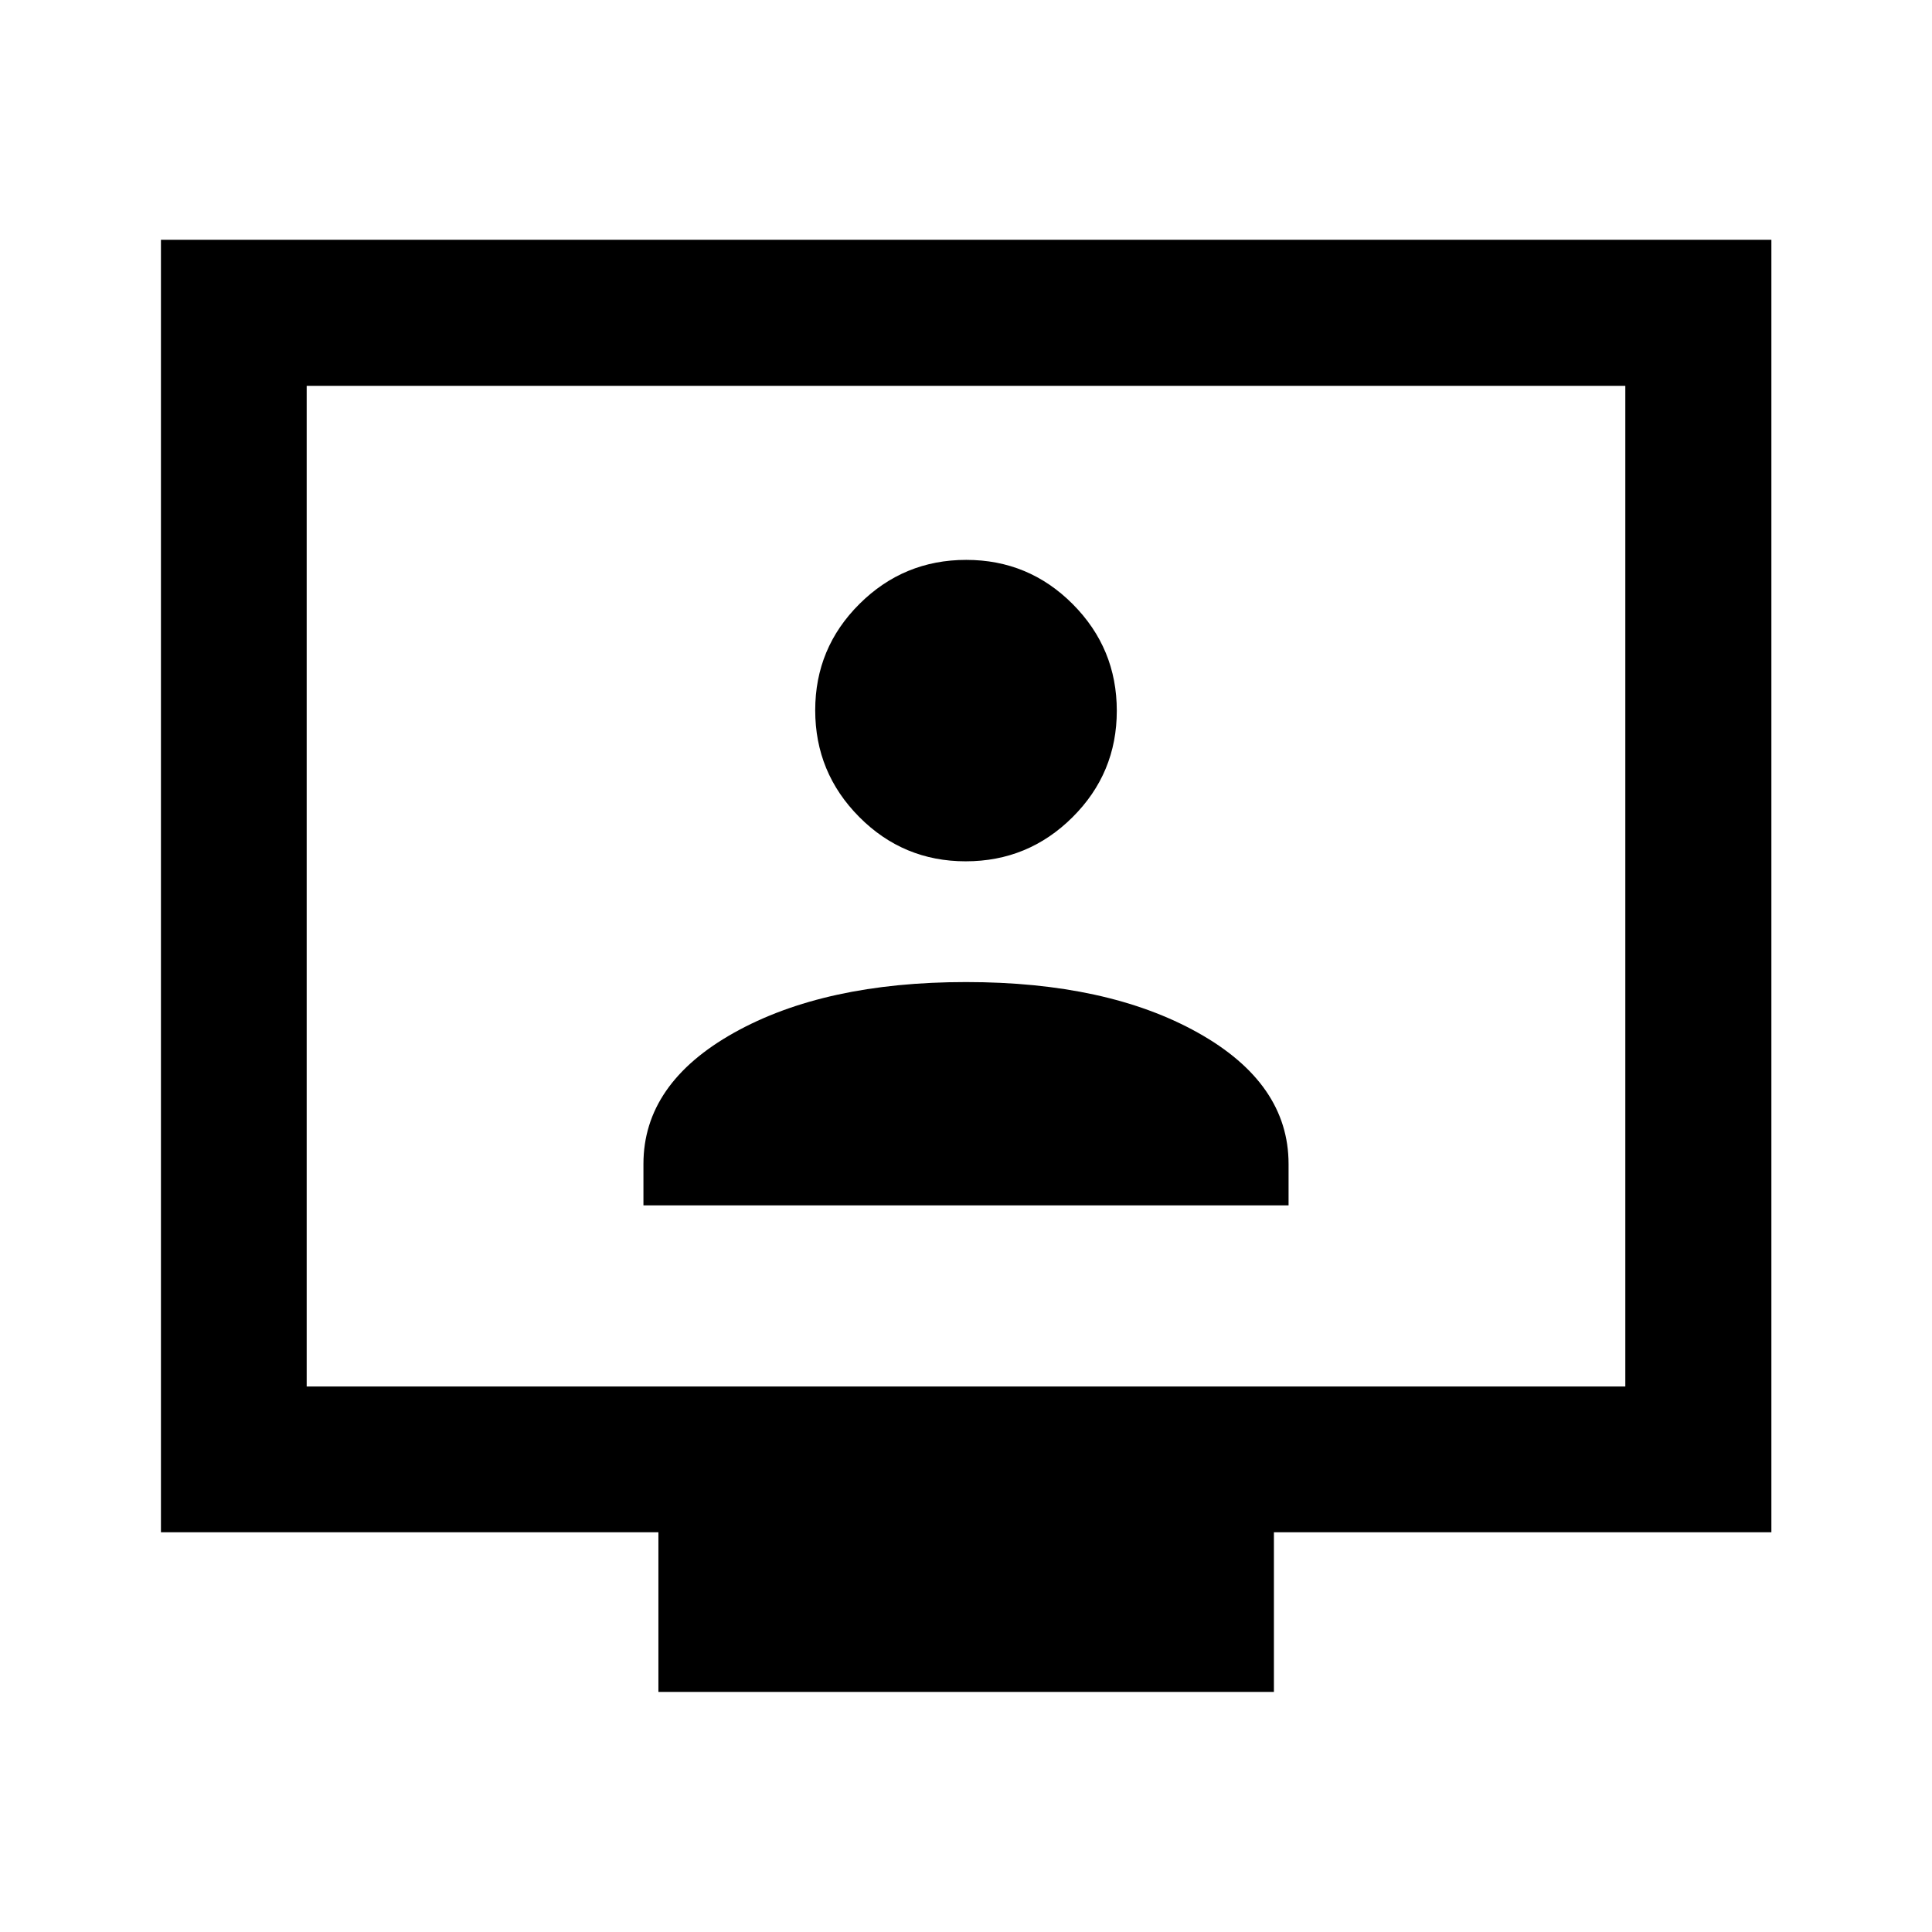<svg xmlns="http://www.w3.org/2000/svg" height="40" viewBox="0 -960 960 960" width="40"><path d="M319.72-361.07h320.56v-20.57q0-40-45-65.19-45.01-25.19-115.28-25.19-70.27 0-115.28 25.19-45 25.19-45 65.19v20.57Zm160.15-170.95q31.02 0 53.04-21.89t22.02-52.91q0-31.02-21.9-53-21.89-21.98-52.92-21.98t-53.03 21.87q-22.01 21.87-22.01 52.87 0 31 21.89 53.02 21.89 22.02 52.91 22.02ZM327.16-119.3v-79.34H79.97v-642.22h800.22v642.22H633v79.34H327.16ZM152.39-271.06h655.22v-497.22H152.39v497.22Zm0 0v-497.22 497.22Z"/></svg>
